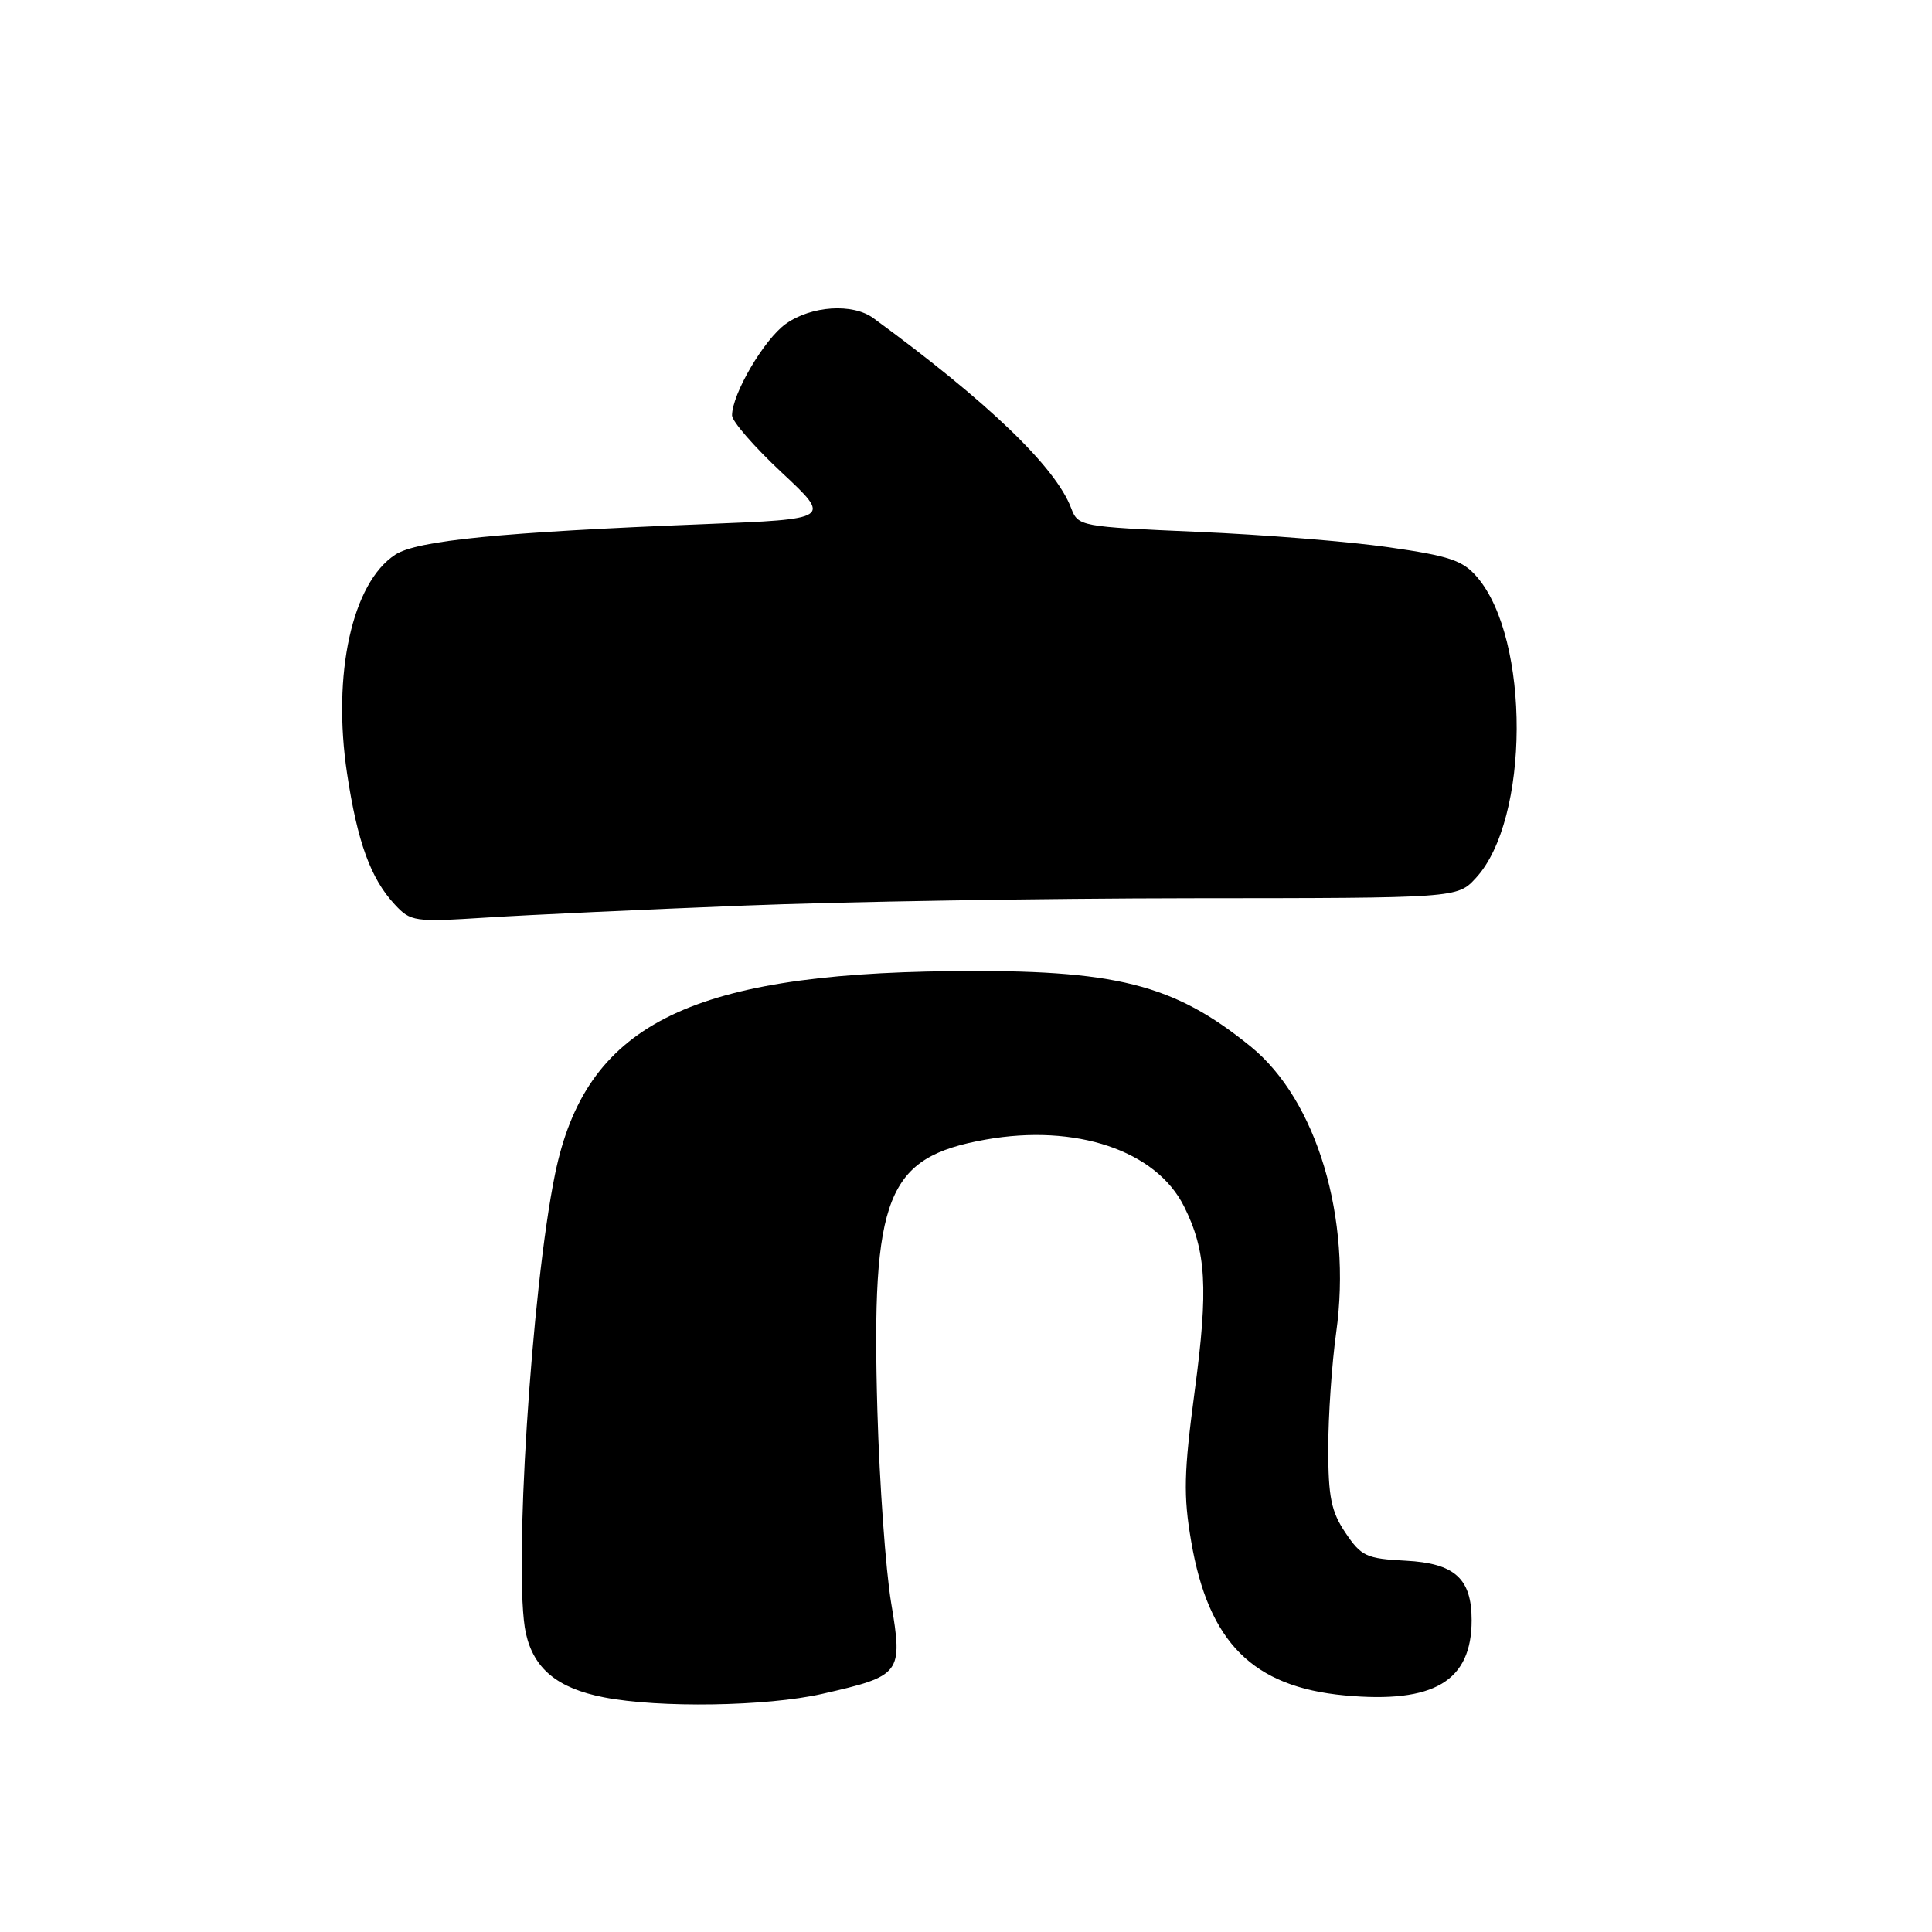 <?xml version="1.0" encoding="UTF-8" standalone="no"?>
<!DOCTYPE svg PUBLIC "-//W3C//DTD SVG 1.1//EN" "http://www.w3.org/Graphics/SVG/1.1/DTD/svg11.dtd" >
<svg xmlns="http://www.w3.org/2000/svg" xmlns:xlink="http://www.w3.org/1999/xlink" version="1.1" viewBox="0 0 256 256">
 <g >
 <path fill="currentColor"
d=" M 108.93 224.45 C 119.46 222.05 119.65 221.79 118.08 212.37 C 117.36 208.04 116.54 196.62 116.26 186.98 C 115.44 158.37 117.45 153.35 130.60 151.00 C 142.56 148.87 153.18 152.44 156.89 159.85 C 159.84 165.74 160.13 170.72 158.31 184.28 C 156.87 195.11 156.79 198.16 157.84 204.25 C 160.13 217.64 166.00 223.52 178.19 224.65 C 190.01 225.74 195.00 222.77 195.00 214.68 C 195.00 209.16 192.76 207.14 186.26 206.80 C 181.05 206.53 180.38 206.22 178.28 203.10 C 176.39 200.29 176.00 198.37 176.00 191.92 C 176.00 187.65 176.47 180.74 177.05 176.58 C 179.16 161.41 174.48 145.76 165.70 138.65 C 155.50 130.37 147.81 128.44 126.00 128.68 C 91.06 129.05 77.57 135.97 73.55 155.56 C 70.41 170.82 68.00 208.83 69.68 216.41 C 70.73 221.12 73.86 223.70 80.00 224.90 C 87.34 226.34 101.61 226.11 108.93 224.45 Z  M 98.50 120.00 C 111.70 119.47 138.38 119.04 157.80 119.02 C 193.10 119.00 193.10 119.00 195.55 116.35 C 202.70 108.64 202.79 84.68 195.71 76.45 C 193.82 74.25 192.05 73.66 183.99 72.51 C 178.77 71.76 167.38 70.84 158.68 70.47 C 143.08 69.79 142.86 69.75 141.93 67.32 C 139.86 61.86 130.89 53.25 115.72 42.15 C 112.99 40.15 107.50 40.51 104.13 42.91 C 101.25 44.96 97.00 52.20 97.00 55.05 C 97.00 55.83 99.97 59.24 103.59 62.62 C 110.19 68.78 110.19 68.78 93.34 69.45 C 66.33 70.52 55.23 71.62 52.37 73.50 C 46.66 77.24 44.00 89.31 45.99 102.50 C 47.36 111.59 49.12 116.42 52.30 119.84 C 54.42 122.13 54.87 122.19 64.50 121.58 C 70.00 121.23 85.30 120.52 98.50 120.00 Z "/>
</g>
</svg>